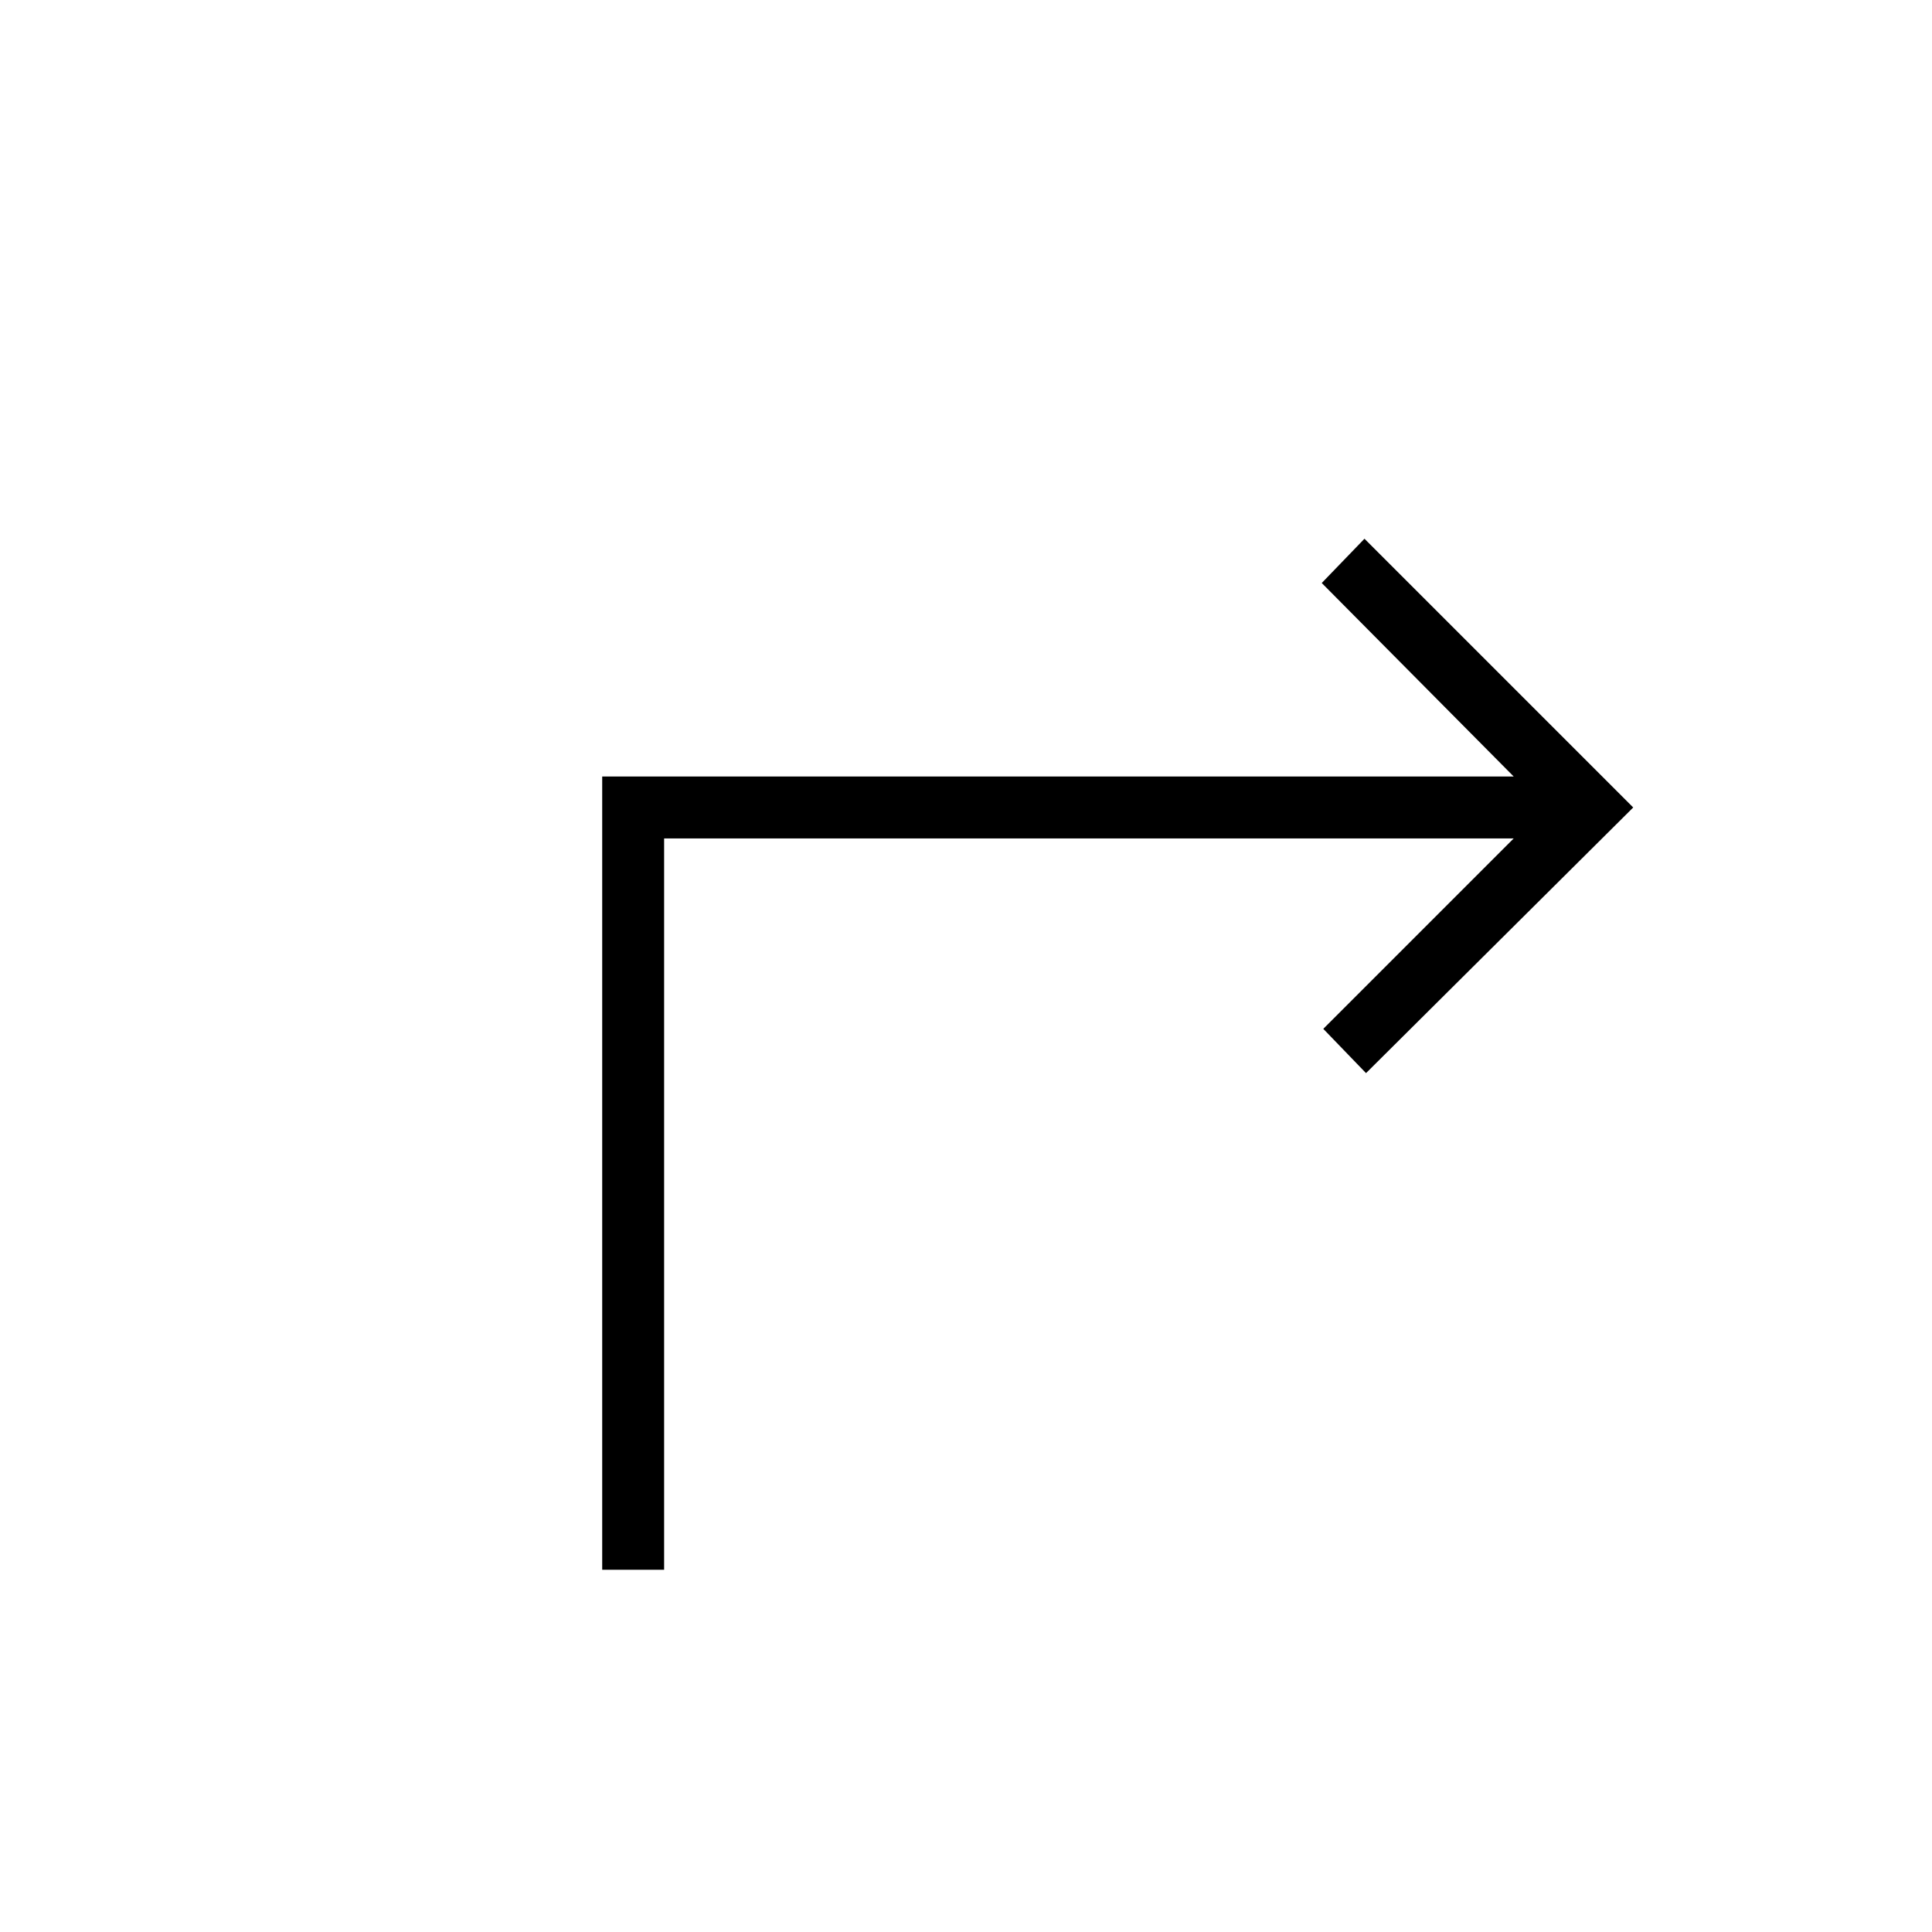 <svg xmlns="http://www.w3.org/2000/svg" width="48" height="48" viewBox="0 -960 960 960"><path d="M299.231-180v-394.154h452.923l-95.385-96.154 21.231-22 133.539 133.539-132.77 132-21.231-22 94.616-94.616H330V-180h-30.769Z"/></svg>